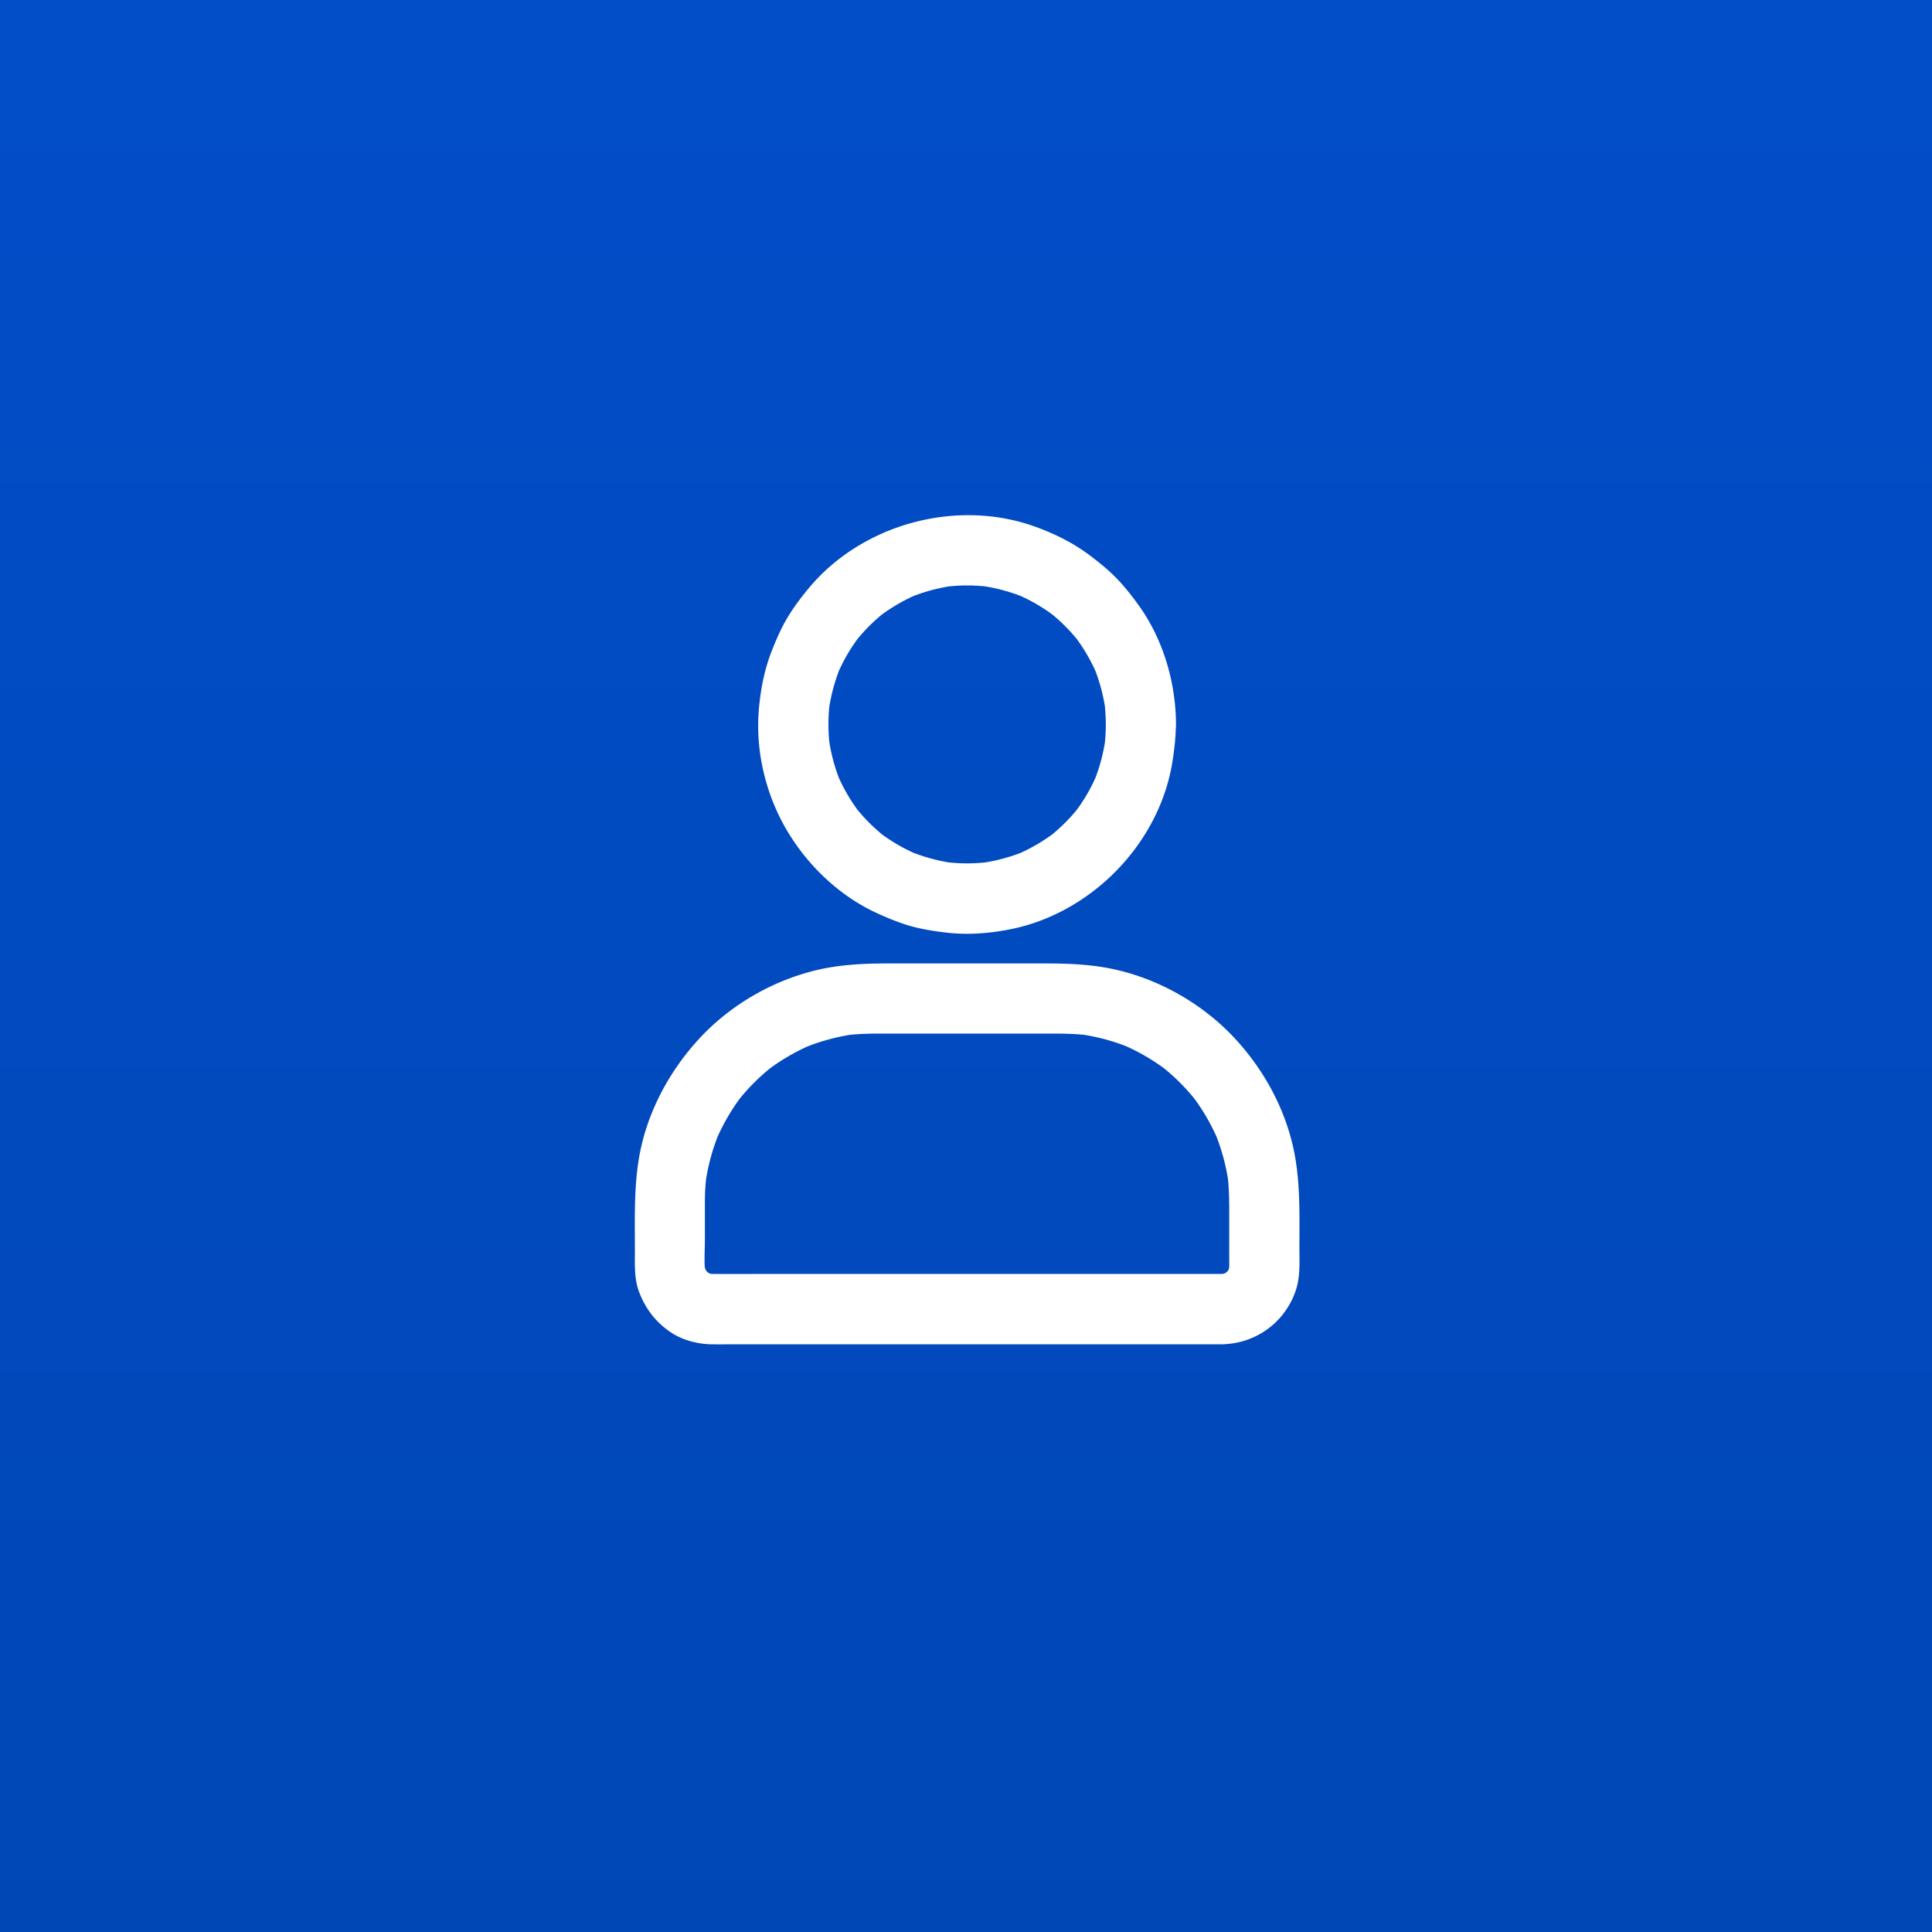 <svg width="210" height="210" fill="none" xmlns="http://www.w3.org/2000/svg"><rect width="100%" height="100%" fill="#808080" stroke="none"/><path fill="url(#paint0_linear_1768_1907)" d="M0 0h210v210H0z"/><path d="M120.199 78.74c0 .841-.058 1.682-.162 2.513.047-.334.095-.678.133-1.013a19.635 19.635 0 01-1.306 4.824c.124-.305.257-.611.381-.917a19.09 19.09 0 01-2.46 4.222l.601-.773a19.403 19.403 0 01-3.423 3.429l.772-.602a19.374 19.374 0 01-4.214 2.464c.305-.124.611-.258.916-.382a19.555 19.555 0 01-4.815 1.309c.333-.048.677-.096 1.01-.134-1.668.22-3.346.22-5.015 0 .334.048.677.096 1.011.134a19.553 19.553 0 01-4.815-1.309c.305.124.61.258.915.382a19.022 19.022 0 01-4.214-2.464l.773.602a19.402 19.402 0 01-3.423-3.43l.6.774a19.455 19.455 0 01-2.46-4.222c.124.306.258.612.382.917a19.635 19.635 0 01-1.306-4.823c.047.334.095.678.133 1.012a19.268 19.268 0 010-5.024 36.53 36.53 0 00-.133 1.012 19.635 19.635 0 011.306-4.824c-.124.306-.257.612-.382.917a19.077 19.077 0 012.46-4.222l-.6.774a19.402 19.402 0 013.422-3.43l-.772.603a19.403 19.403 0 014.214-2.465c-.305.124-.61.258-.915.382a19.553 19.553 0 014.815-1.308c-.334.047-.677.095-1.011.133 1.669-.22 3.347-.22 5.015 0a36.74 36.74 0 00-1.01-.133c1.659.229 3.27.668 4.815 1.308-.305-.124-.611-.258-.916-.382a18.994 18.994 0 014.214 2.465l-.772-.602a19.403 19.403 0 013.423 3.43l-.601-.775a19.448 19.448 0 012.46 4.222c-.124-.305-.257-.611-.381-.917a19.635 19.635 0 011.306 4.824 35.062 35.062 0 01-.133-1.012c.104.83.152 1.671.162 2.512.009 1.996 1.744 3.916 3.813 3.82 2.06-.095 3.824-1.68 3.814-3.82-.019-4.576-1.392-9.256-4.081-12.981-.724-1.003-1.496-1.987-2.355-2.876-.867-.897-1.821-1.671-2.812-2.426-1.802-1.375-3.814-2.388-5.95-3.171-8.609-3.162-18.992-.344-24.817 6.763-.801.974-1.564 1.987-2.213 3.076-.648 1.079-1.153 2.225-1.62 3.39-.877 2.16-1.326 4.452-1.507 6.773-.353 4.547.83 9.294 3.194 13.191 2.279 3.764 5.72 6.992 9.744 8.817 1.183.535 2.393 1.031 3.652 1.385 1.249.344 2.517.535 3.804.688 2.346.277 4.739.086 7.056-.383 8.8-1.795 16.17-9.39 17.533-18.301.201-1.3.353-2.598.353-3.917.01-1.996-1.764-3.916-3.814-3.82-2.059.067-3.794 1.652-3.794 3.792zm12.652 59.73H83.93c-2.164 0-4.329.019-6.493 0-.238 0-.477-.02-.705-.048.333.048.677.095 1.01.134a4.84 4.84 0 01-1.096-.306c.305.124.61.258.915.382a4.851 4.851 0 01-1.068-.63l.773.601a5.448 5.448 0 01-.782-.783l.6.774a5.266 5.266 0 01-.629-1.07c.124.306.258.611.382.917a5.513 5.513 0 01-.306-1.099c.048.335.096.679.134 1.013-.153-1.156-.048-2.378-.048-3.544v-4.088c0-1.022.057-2.035.19-3.047-.047.334-.094.678-.133 1.012a22.37 22.37 0 011.554-5.702c-.123.305-.257.611-.38.917a22.47 22.47 0 012.85-4.872l-.6.774a22.651 22.651 0 013.966-3.974l-.773.602a22.4 22.4 0 014.863-2.856c-.305.124-.61.258-.915.382a22.584 22.584 0 015.691-1.557c-.333.048-.677.096-1.01.134 1.41-.182 2.812-.191 4.233-.191h17.448c1.573 0 3.137-.01 4.71.191a34.974 34.974 0 00-1.011-.134c1.955.268 3.871.783 5.692 1.557-.305-.124-.61-.258-.915-.382 1.735.745 3.366 1.7 4.862 2.856l-.772-.602a22.636 22.636 0 013.966 3.974l-.6-.774a22.51 22.51 0 012.851 4.872c-.124-.306-.258-.612-.382-.917a22.653 22.653 0 011.554 5.702 38.92 38.92 0 01-.133-1.012c.181 1.442.19 2.875.19 4.327v4.728c0 .545.02 1.089-.047 1.624.047-.334.095-.678.133-1.013a4.788 4.788 0 01-.305 1.099c.124-.306.258-.611.382-.917a4.881 4.881 0 01-.63 1.07l.601-.774a5.46 5.46 0 01-.782.783l.772-.601a5.262 5.262 0 01-1.067.63c.305-.124.61-.258.915-.382a5.536 5.536 0 01-1.097.306c.334-.048.677-.096 1.011-.134-.21.028-.429.038-.648.048a3.972 3.972 0 00-2.698 1.117c-.658.659-1.164 1.748-1.116 2.703.095 2.045 1.678 3.85 3.814 3.821a8.545 8.545 0 008.056-6.046c.429-1.414.334-2.933.334-4.385 0-3.324.105-6.619-.467-9.915-.839-4.823-3.261-9.361-6.579-12.923-3.318-3.563-7.78-6.181-12.499-7.346-2.708-.669-5.435-.774-8.2-.774H96.582c-2.832 0-5.644.134-8.4.87-4.681 1.241-9.086 3.887-12.337 7.479-3.28 3.62-5.654 8.167-6.426 13.019-.515 3.257-.41 6.524-.41 9.81 0 1.509-.086 3.085.457 4.528.706 1.853 1.831 3.314 3.48 4.413 1.288.85 2.918 1.261 4.444 1.28.743.009 1.487 0 2.23 0h53.24c1.993 0 3.909-1.758 3.814-3.821-.095-2.082-1.678-3.83-3.823-3.83z" fill="#fff"/><defs><linearGradient id="paint0_linear_1768_1907" x1="105" y1="0" x2="105" y2="210" gradientUnits="userSpaceOnUse"><stop stop-color="#024EC9"/><stop offset="1" stop-color="#0047B6"/></linearGradient></defs></svg>